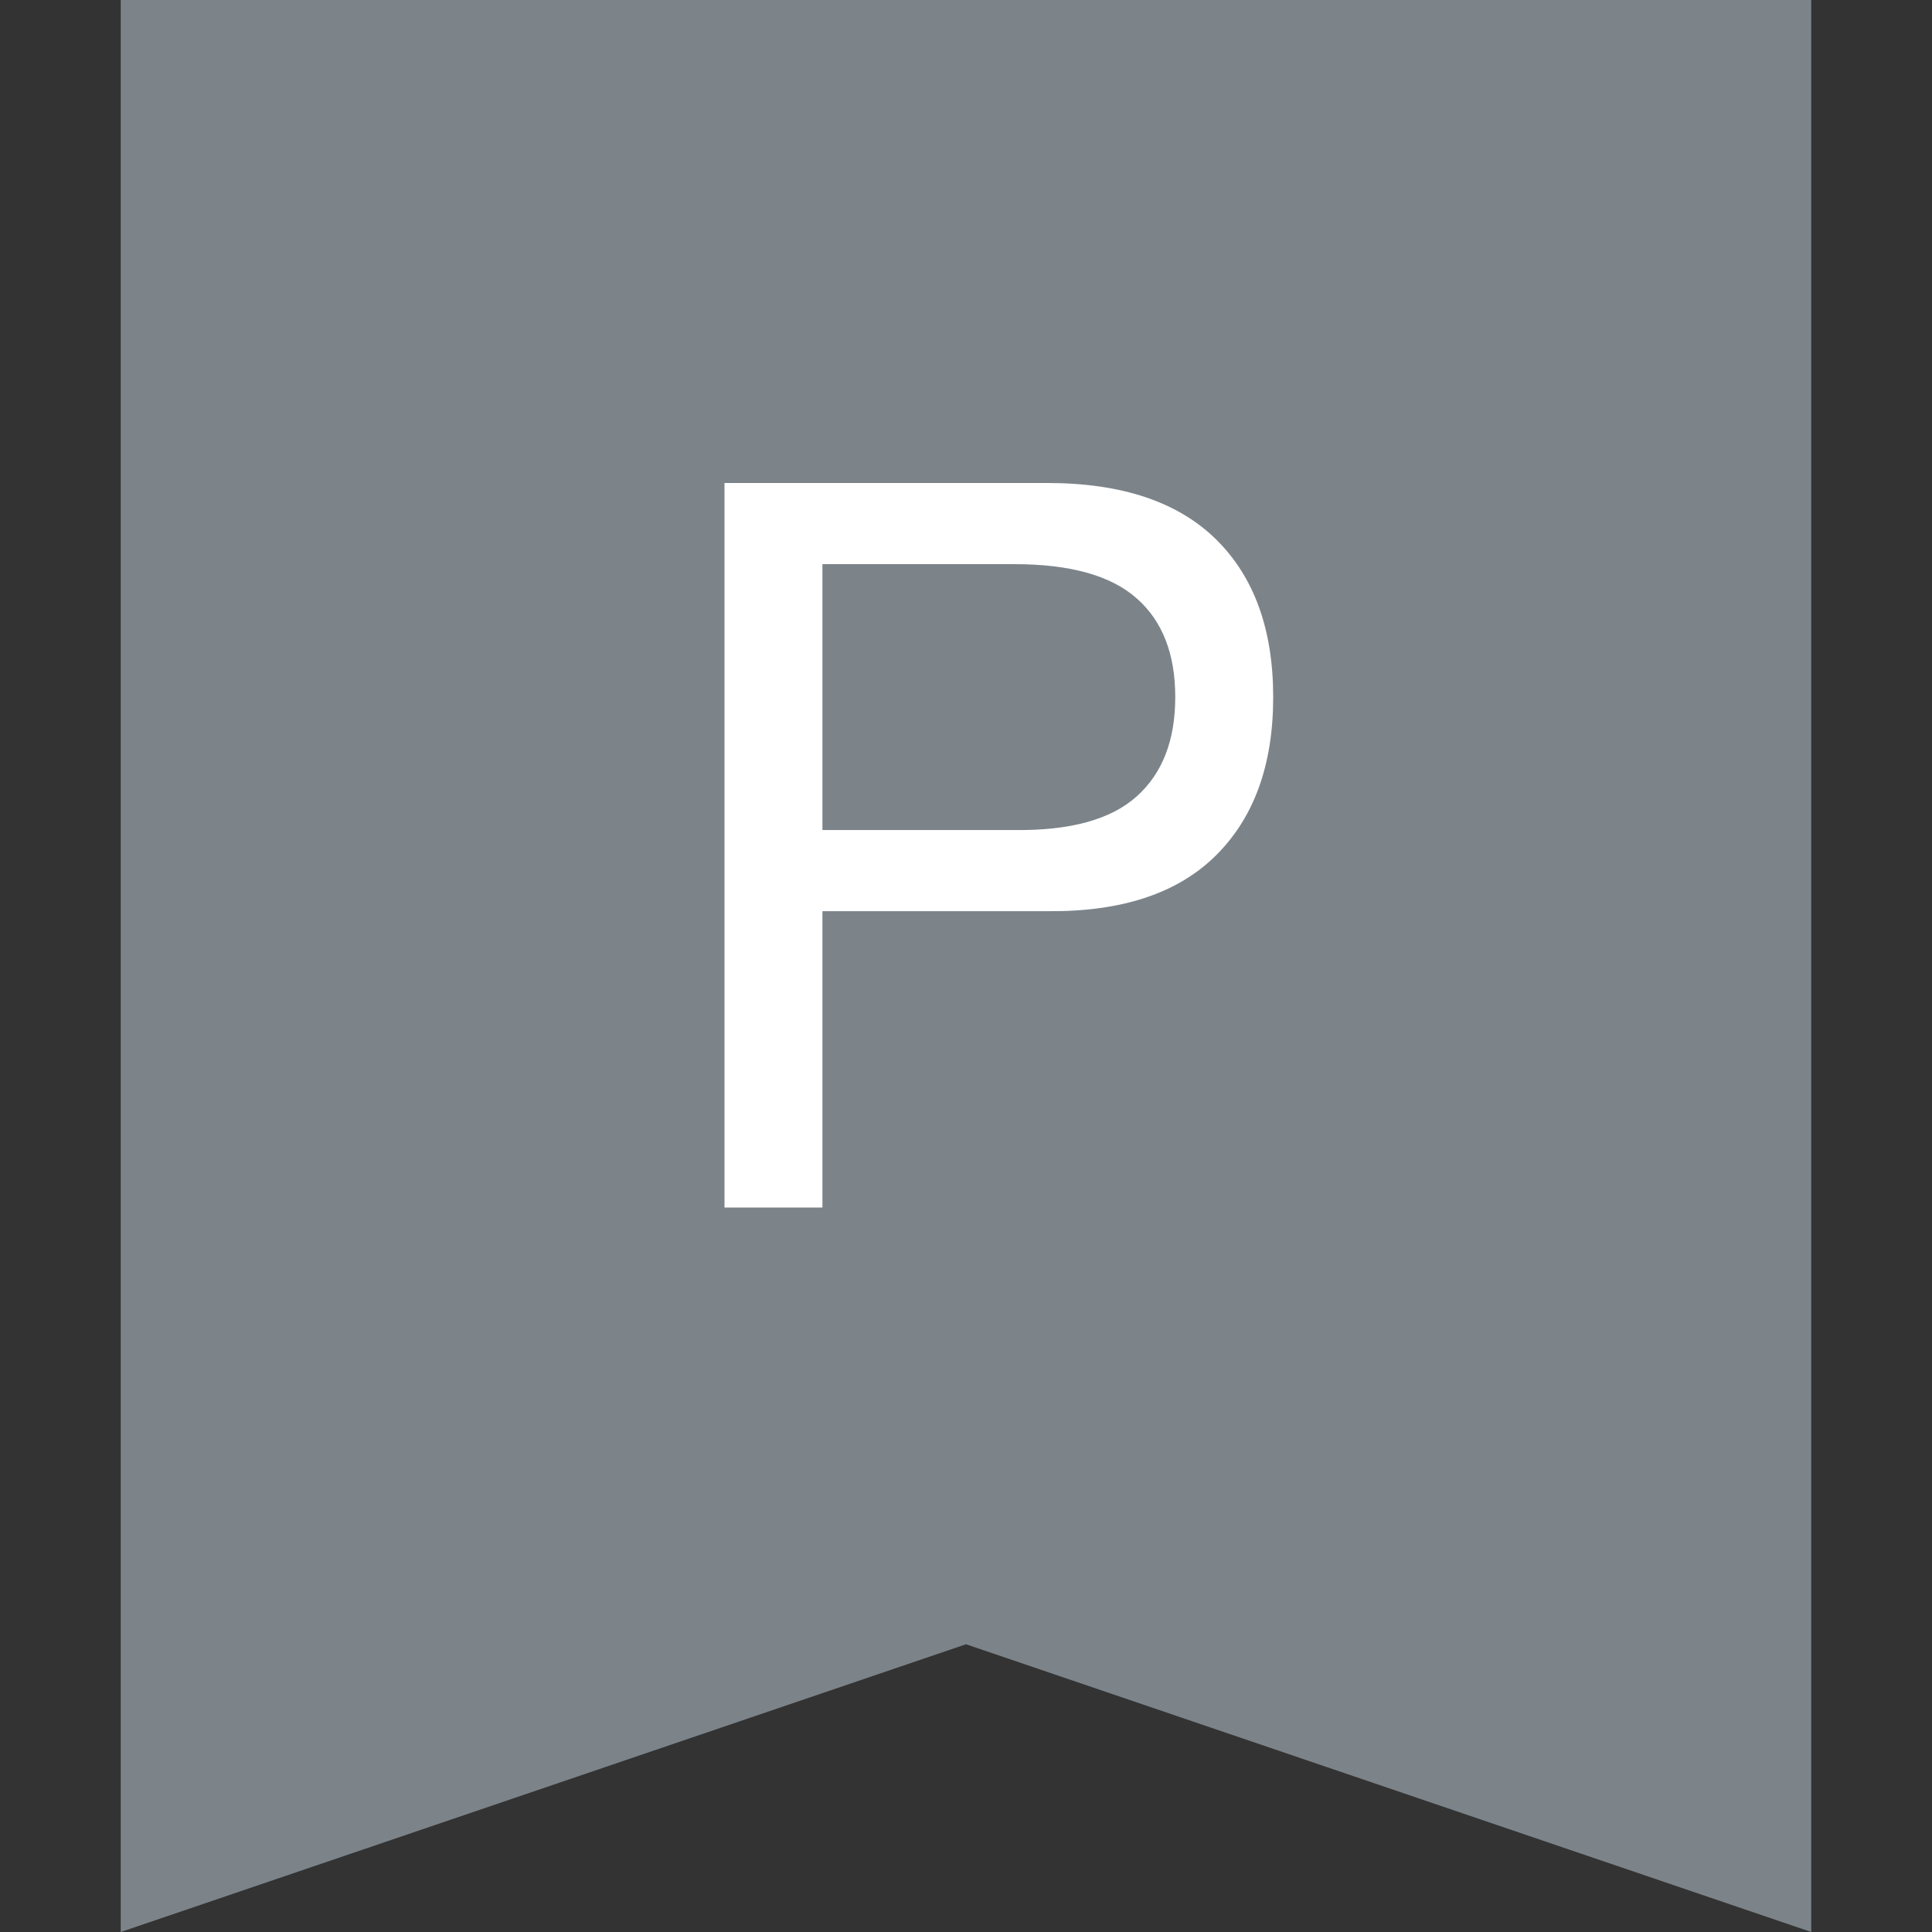 <?xml version="1.0" encoding="UTF-8"?>
<svg width="16px" height="16px" viewBox="0 0 16 16" version="1.1" xmlns="http://www.w3.org/2000/svg" xmlns:xlink="http://www.w3.org/1999/xlink">
    <rect x="0" y="0" width="16" height="16" fill="#333333" stroke="none"/>
    <title>Icons/16px/MileagePlus badges/Platinum</title>
    <g id="Icons/16px/MileagePlus-badges/Platinum" stroke="none" stroke-width="1" fill="none" fill-rule="evenodd">
        <g id="Badge" transform="translate(1, 0)">
            <polygon id="Fill-1" fill="#7C848A" points="0 0 0 16 7 13.617 14 16 14 0"></polygon>
            <path d="M7.4,6.874 C7.862,6.88 8.199,6.787 8.412,6.597 C8.626,6.406 8.733,6.132 8.733,5.773 C8.733,5.415 8.626,5.141 8.412,4.954 C8.199,4.766 7.862,4.672 7.4,4.672 L5.811,4.672 L5.811,6.874 L7.4,6.874 Z M7.674,4 C8.289,4 8.754,4.156 9.07,4.466 C9.386,4.777 9.544,5.213 9.544,5.773 C9.544,6.334 9.386,6.77 9.07,7.084 C8.754,7.398 8.289,7.552 7.674,7.546 L5.811,7.546 L5.811,10 L5,10 L5,4 L7.674,4 Z" id="Fill-2" fill="#FFFFFF"></path>
        </g>
    </g>
</svg>